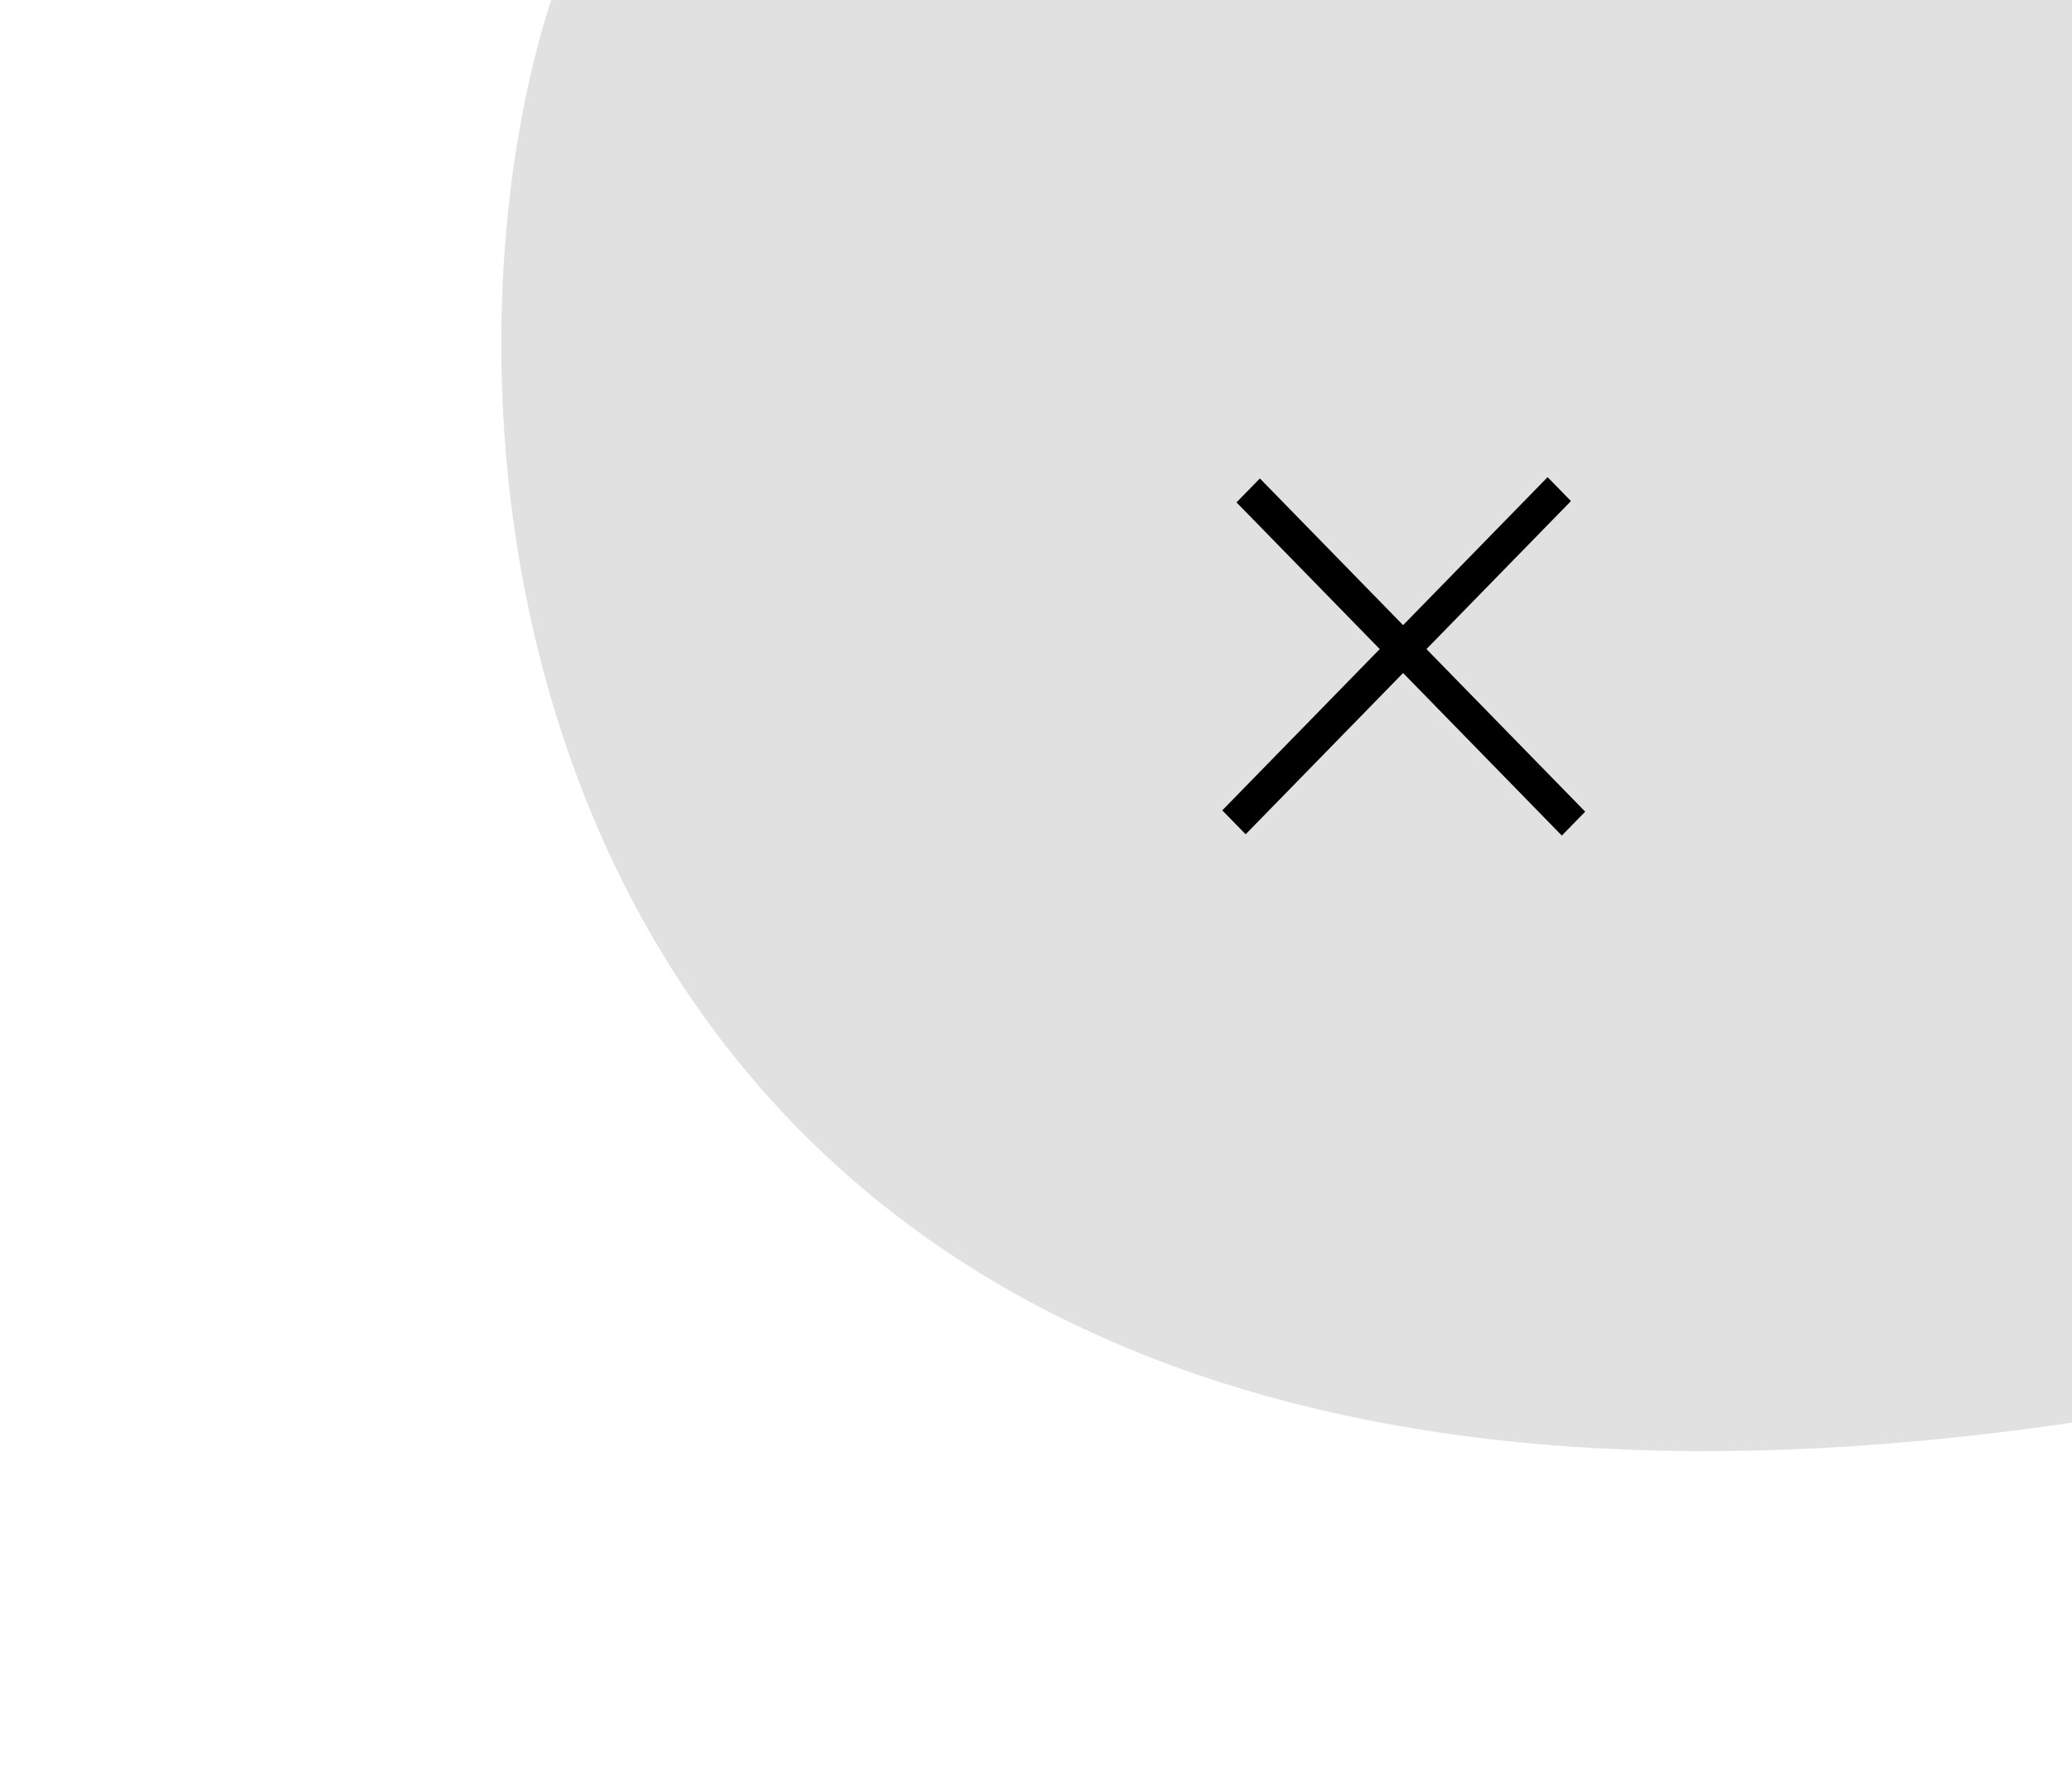 <svg width="62" height="53" viewBox="0 0 62 53" fill="none" xmlns="http://www.w3.org/2000/svg">
<g filter="url(#filter0_dd_12_4)">
<path d="M62.492 42.5C16.492 49.5 11.659 15 16.492 0H62.492V42.5Z" fill="#E1E1E1"/>
</g>
<line y1="-0.5" x2="13.926" y2="-0.5" transform="matrix(0.699 0.716 -0.699 0.716 37 15.034)" stroke="black"/>
<line y1="-0.5" x2="13.926" y2="-0.5" transform="matrix(0.699 -0.716 0.699 0.716 37.273 24.966)" stroke="black"/>
<defs>
<filter id="filter0_dd_12_4" x="0" y="-15" width="71.492" height="67.426" filterUnits="userSpaceOnUse" color-interpolation-filters="sRGB">
<feFlood flood-opacity="0" result="BackgroundImageFix"/>
<feColorMatrix in="SourceAlpha" type="matrix" values="0 0 0 0 0 0 0 0 0 0 0 0 0 0 0 0 0 0 127 0" result="hardAlpha"/>
<feOffset dx="5" dy="5"/>
<feGaussianBlur stdDeviation="2"/>
<feComposite in2="hardAlpha" operator="out"/>
<feColorMatrix type="matrix" values="0 0 0 0 0 0 0 0 0 0 0 0 0 0 0 0 0 0 0.25 0"/>
<feBlend mode="normal" in2="BackgroundImageFix" result="effect1_dropShadow_12_4"/>
<feColorMatrix in="SourceAlpha" type="matrix" values="0 0 0 0 0 0 0 0 0 0 0 0 0 0 0 0 0 0 127 0" result="hardAlpha"/>
<feOffset dx="-5" dy="-5"/>
<feGaussianBlur stdDeviation="5"/>
<feComposite in2="hardAlpha" operator="out"/>
<feColorMatrix type="matrix" values="0 0 0 0 0 0 0 0 0 0 0 0 0 0 0 0 0 0 0.25 0"/>
<feBlend mode="normal" in2="effect1_dropShadow_12_4" result="effect2_dropShadow_12_4"/>
<feBlend mode="normal" in="SourceGraphic" in2="effect2_dropShadow_12_4" result="shape"/>
</filter>
</defs>
</svg>
